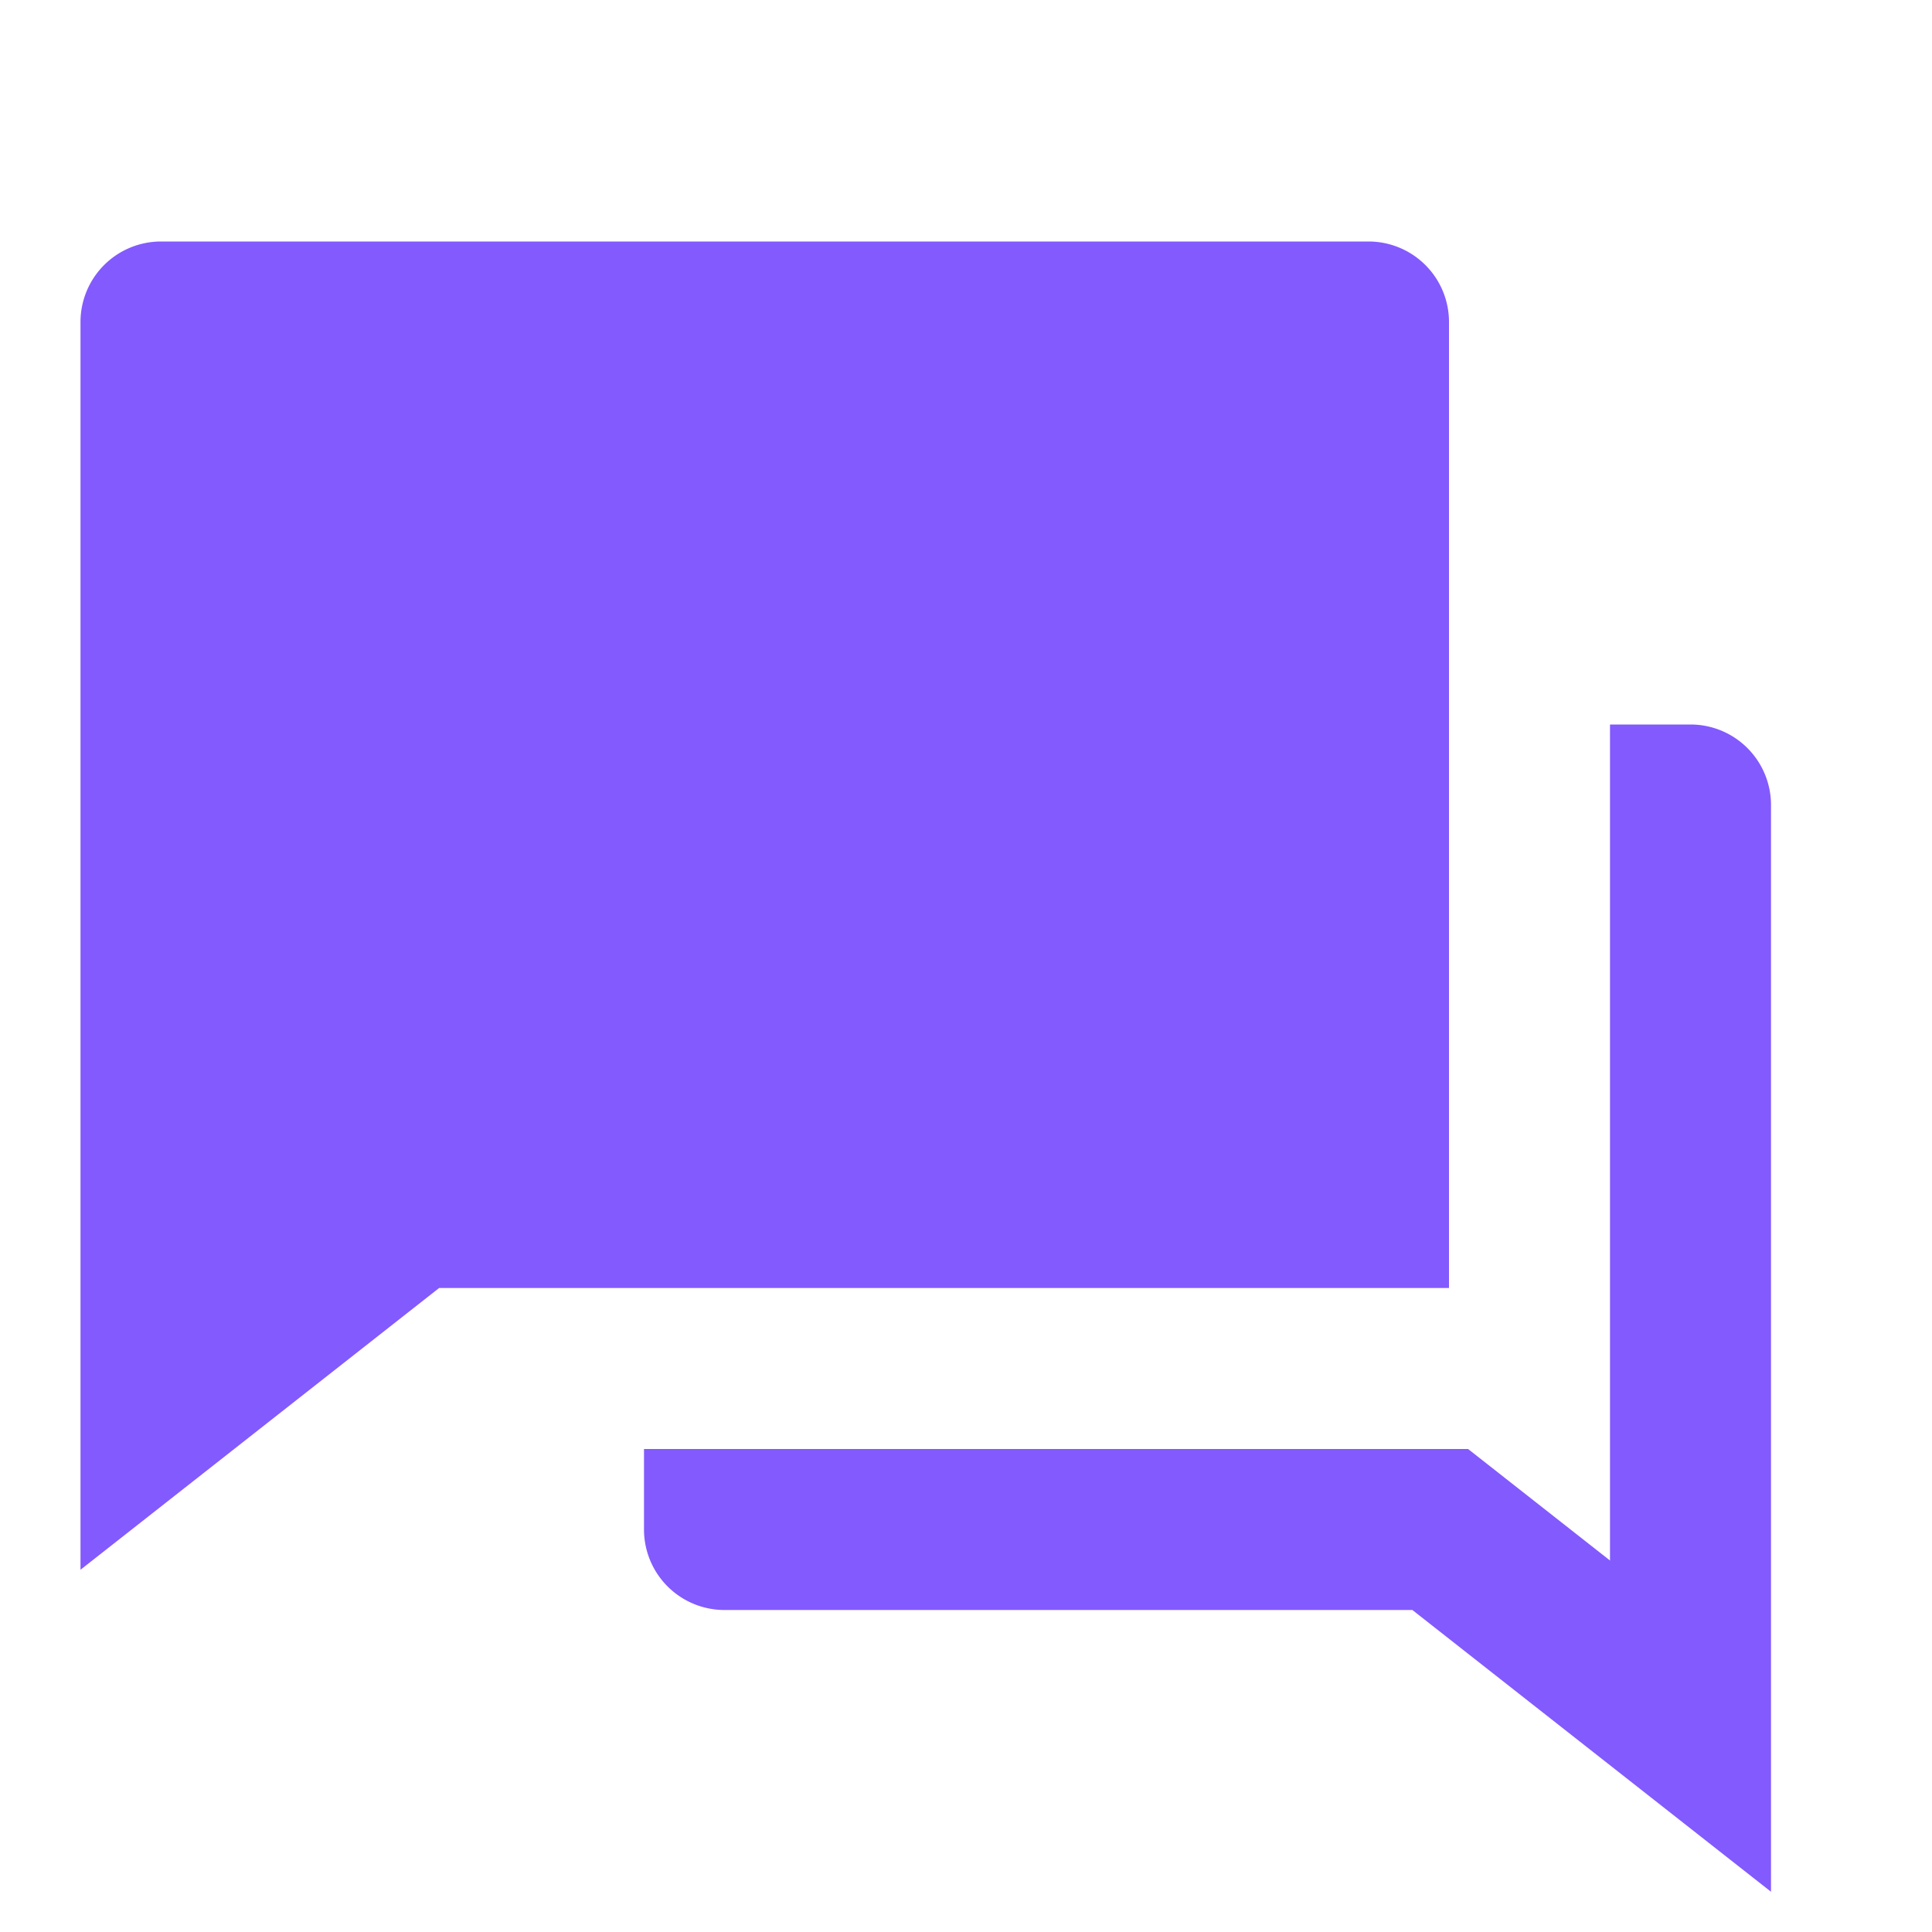 <svg xmlns="http://www.w3.org/2000/svg" viewBox="0 0 24 24" width="192" height="192">
  <path fill="none" d="M0 0h24v24H0z"/>
  <path d="M8 18h10.237L20 19.385V9h1a1 1 0 0 1 1 1v13.5L17.545 20H9a1 1 0 0 1-1-1v-1zm-2.545-2L1 19.5V4a1 1 0 0 1 1-1h15a1 1 0 0 1 1 1v12H5.455z" fill="rgba(131,90,253,1)"/>
</svg>
